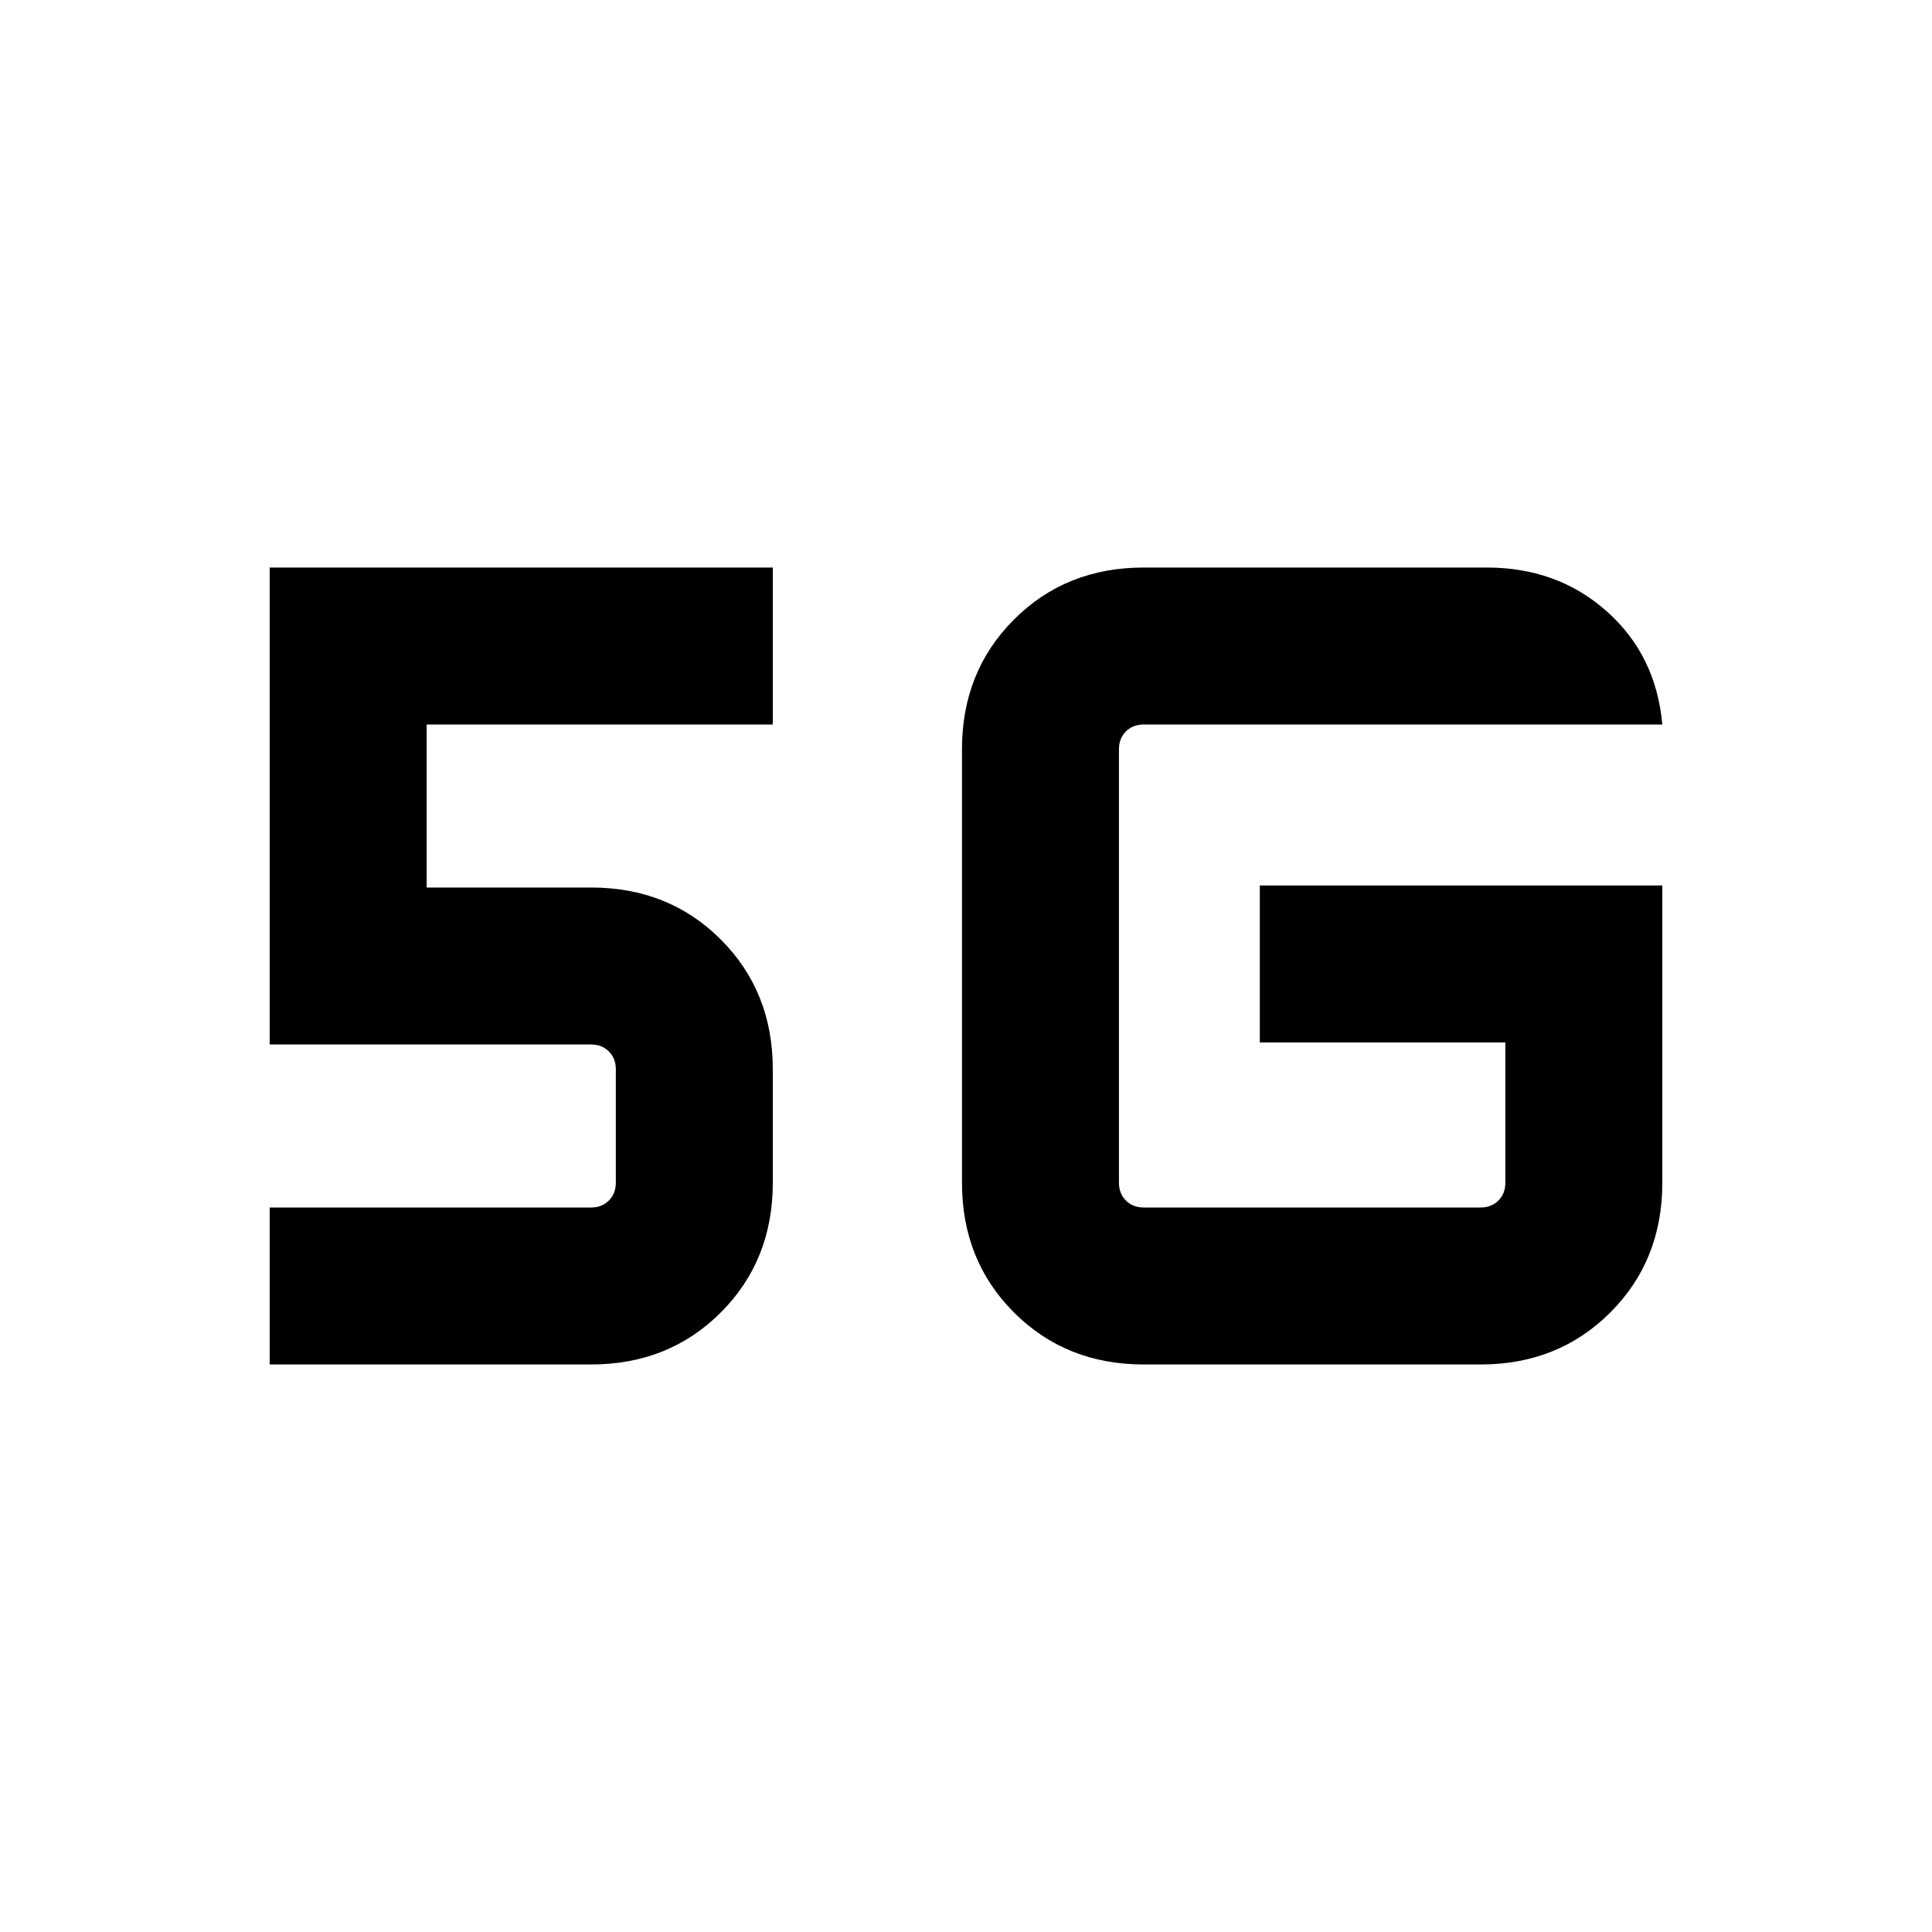 <svg xmlns="http://www.w3.org/2000/svg" height="20" viewBox="0 -960 960 960" width="20"><path d="M134-282v-78h159.69q5.39 0 8.85-3.46t3.46-8.85v-56.38q0-5.39-3.46-8.85t-8.85-3.46H134v-237h250v78H212v81h81.69q38.63 0 64.47 25.84Q384-467.32 384-428.69v56.38q0 38.63-25.84 64.47Q332.32-282 293.69-282H134Zm692-238v147.69q0 38.63-25.84 64.47Q774.32-282 735.69-282H568.31q-38.63 0-64.47-25.84Q478-333.68 478-372.31v-215.38q0-38.63 25.84-64.47Q529.68-678 568.31-678h170.46q35.16 0 59.66 21.8Q822.92-634.39 826-600H568.31q-5.39 0-8.85 3.46t-3.46 8.85v215.38q0 5.39 3.46 8.85t8.85 3.46h167.38q5.39 0 8.85-3.46t3.46-8.85V-442H626v-78h200Z"/></svg>